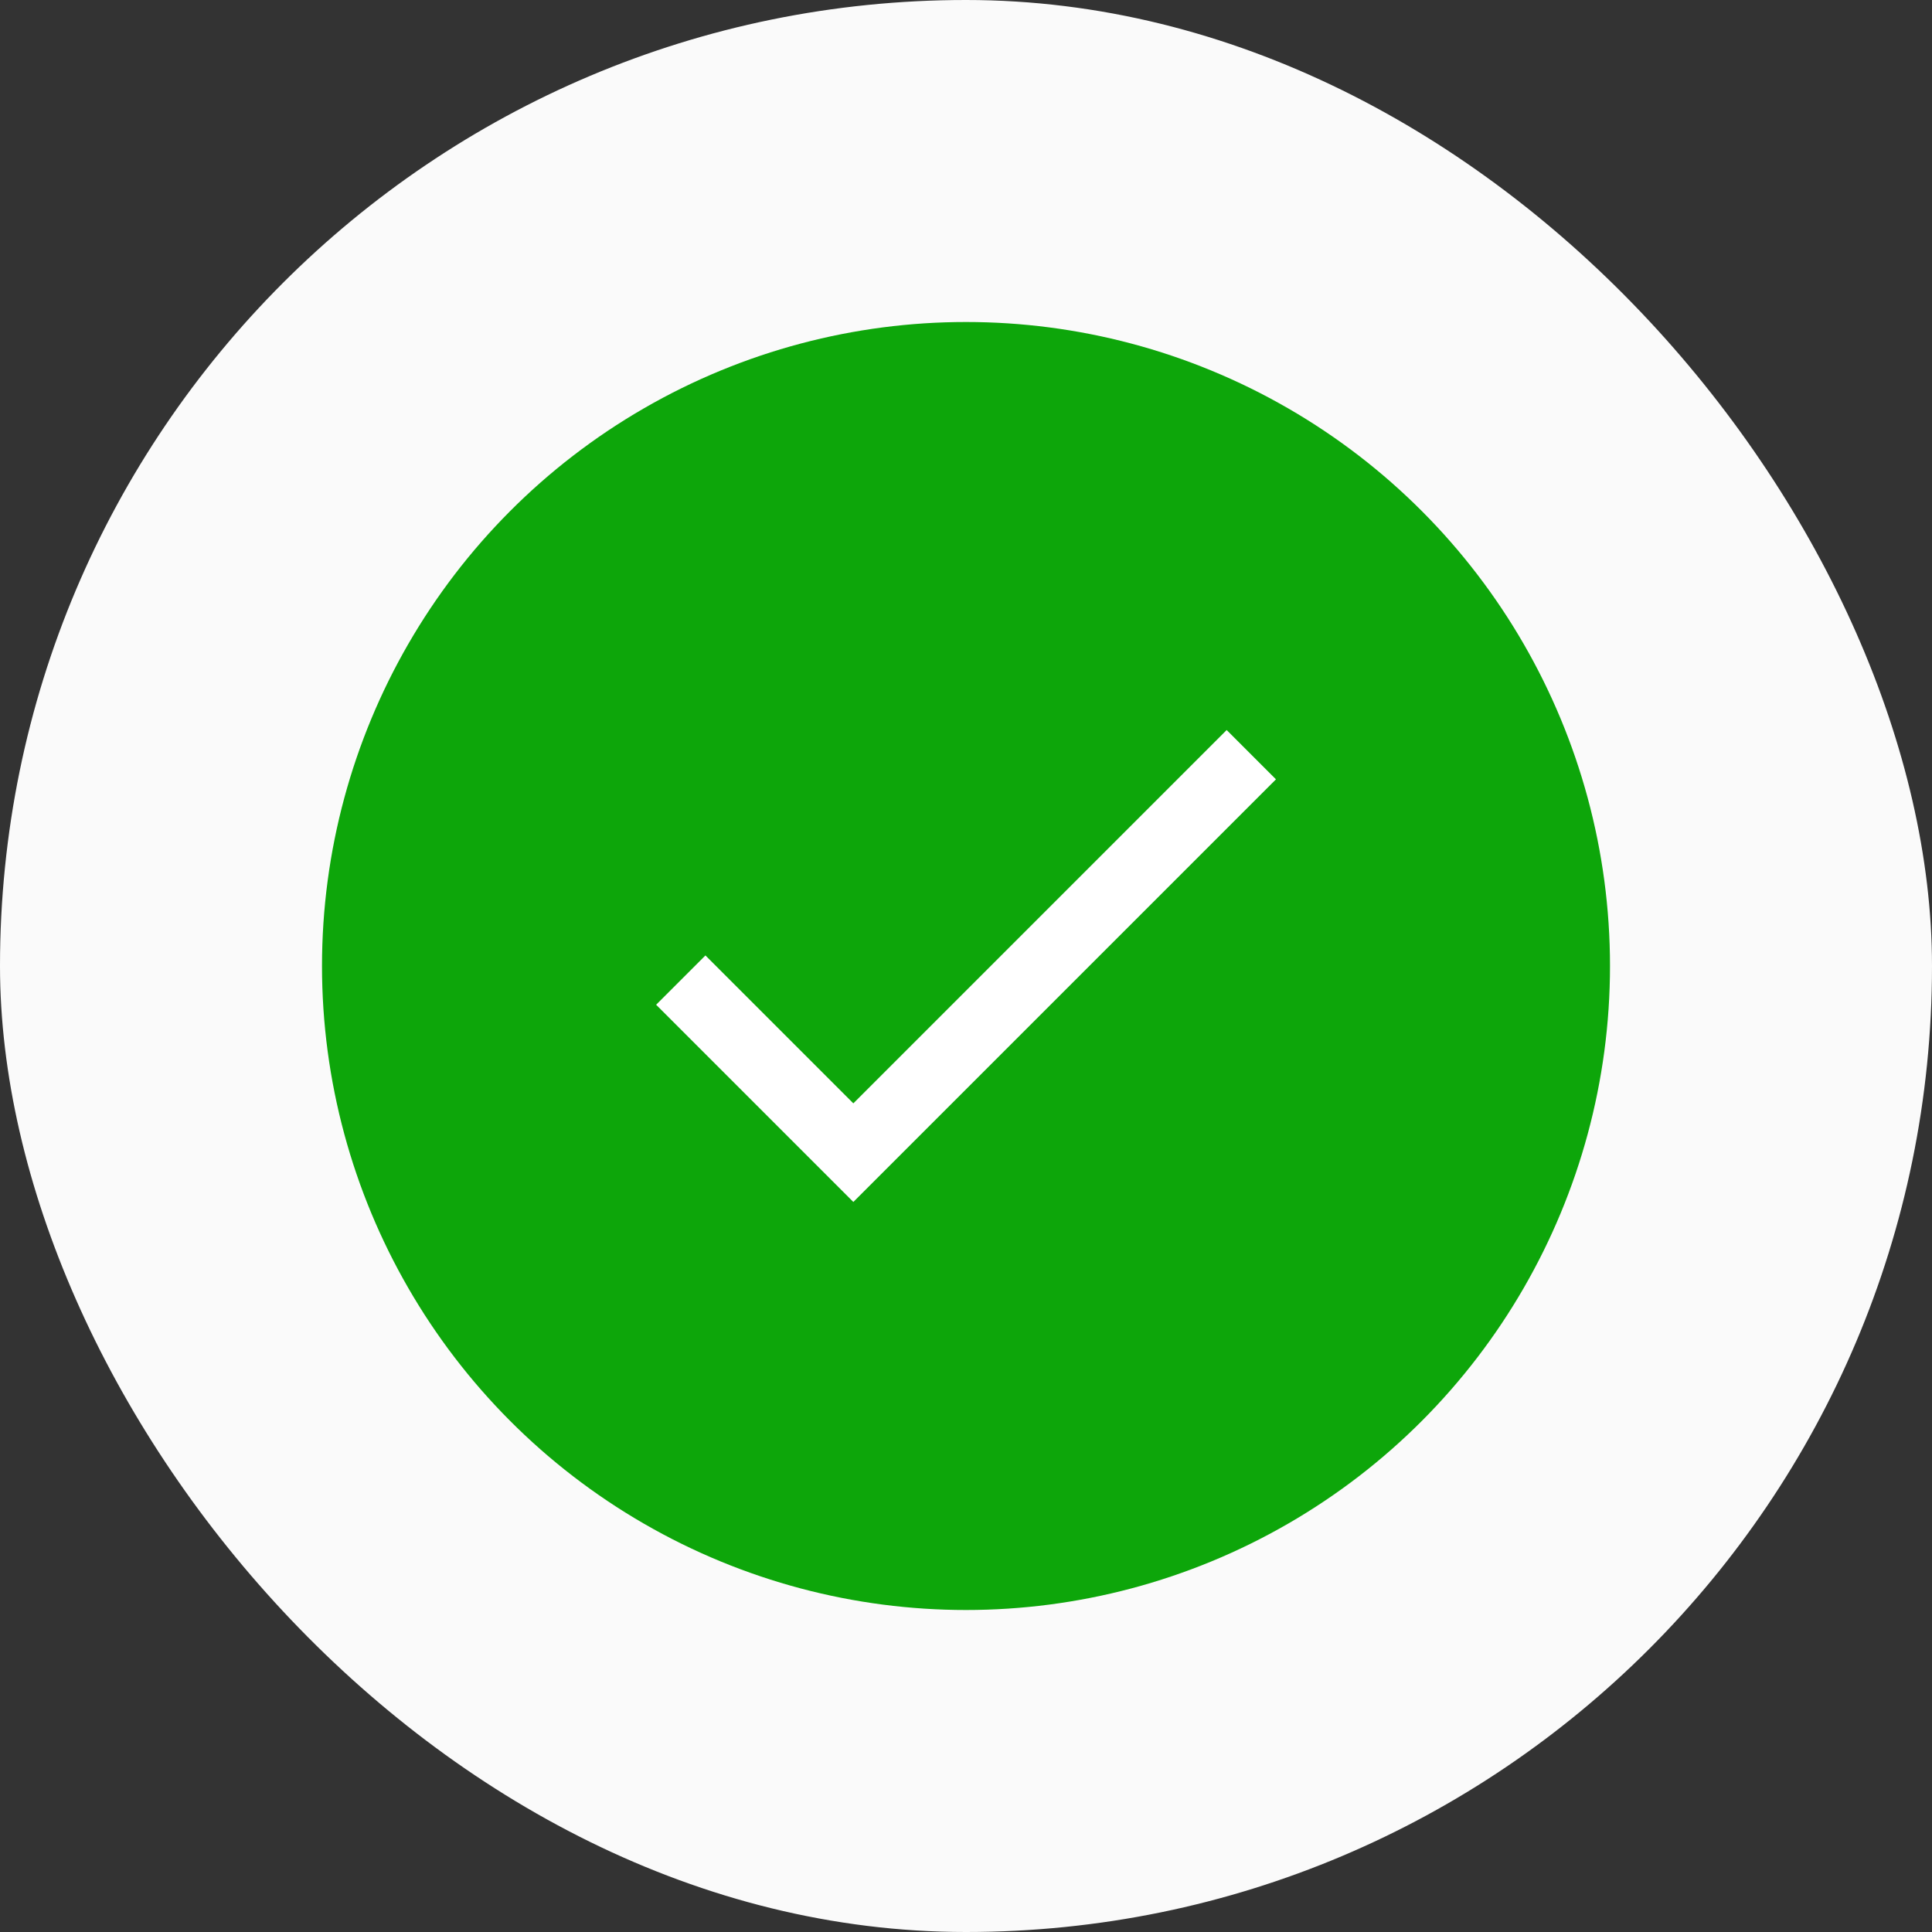 <svg width="96" height="96" viewBox="0 0 96 96" fill="none" xmlns="http://www.w3.org/2000/svg">
<rect x="0" y="0" width="96" height="96" fill="#333333" stroke="none"/>
<rect width="96" height="96" rx="48" fill="#FAFAFA"/>
<circle cx="48" cy="48" r="32" fill="#0DA60A"/>
<path d="M42.402 54.825L35.052 47.475L32.602 49.925L42.402 59.725L63.402 38.725L60.952 36.275L42.402 54.825Z" fill="white"/>
</svg>
